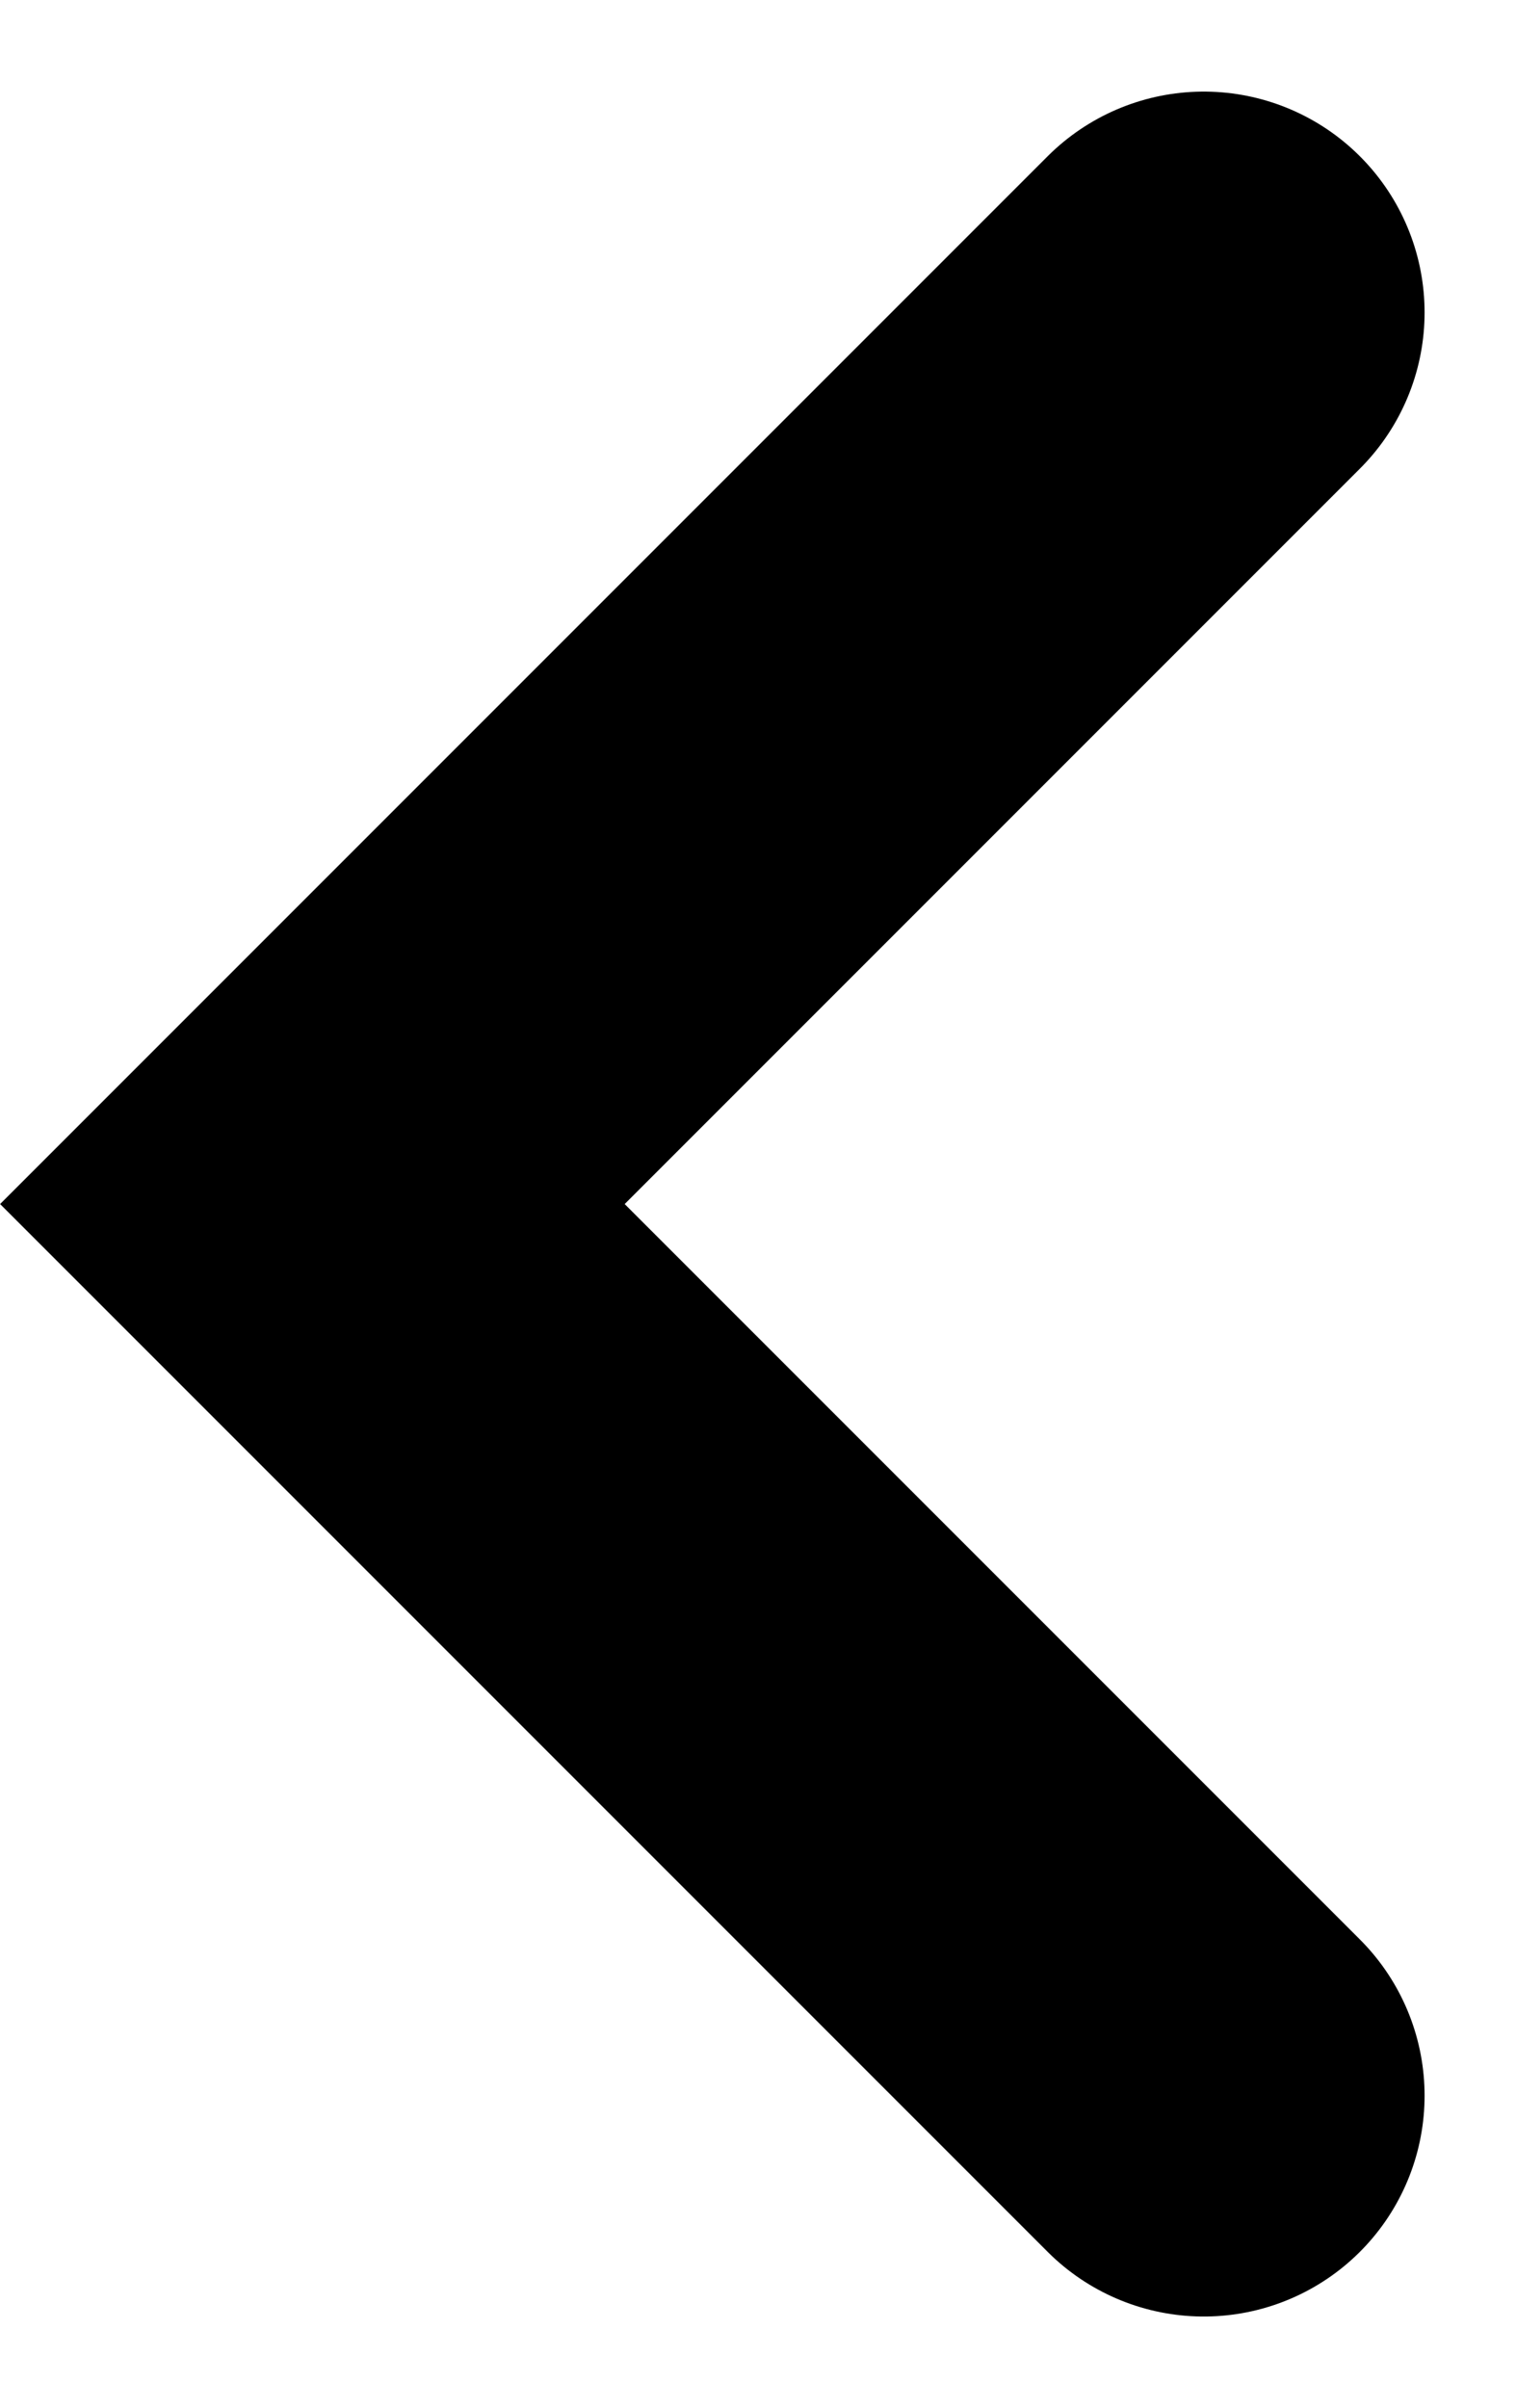 <svg xmlns="http://www.w3.org/2000/svg" width="20.596" height="32.706" viewBox="0 0 20.596 32.706"><defs><style>.a{fill:none;stroke:#000;stroke-linecap:round;stroke-miterlimit:10;stroke-width:6px;}</style></defs><g transform="translate(4.243 4.243)"><path class="a" d="M1195.977-49.279l-12.11-12.11,12.11-12.11" transform="translate(-1183.866 73.5)"/></g></svg>